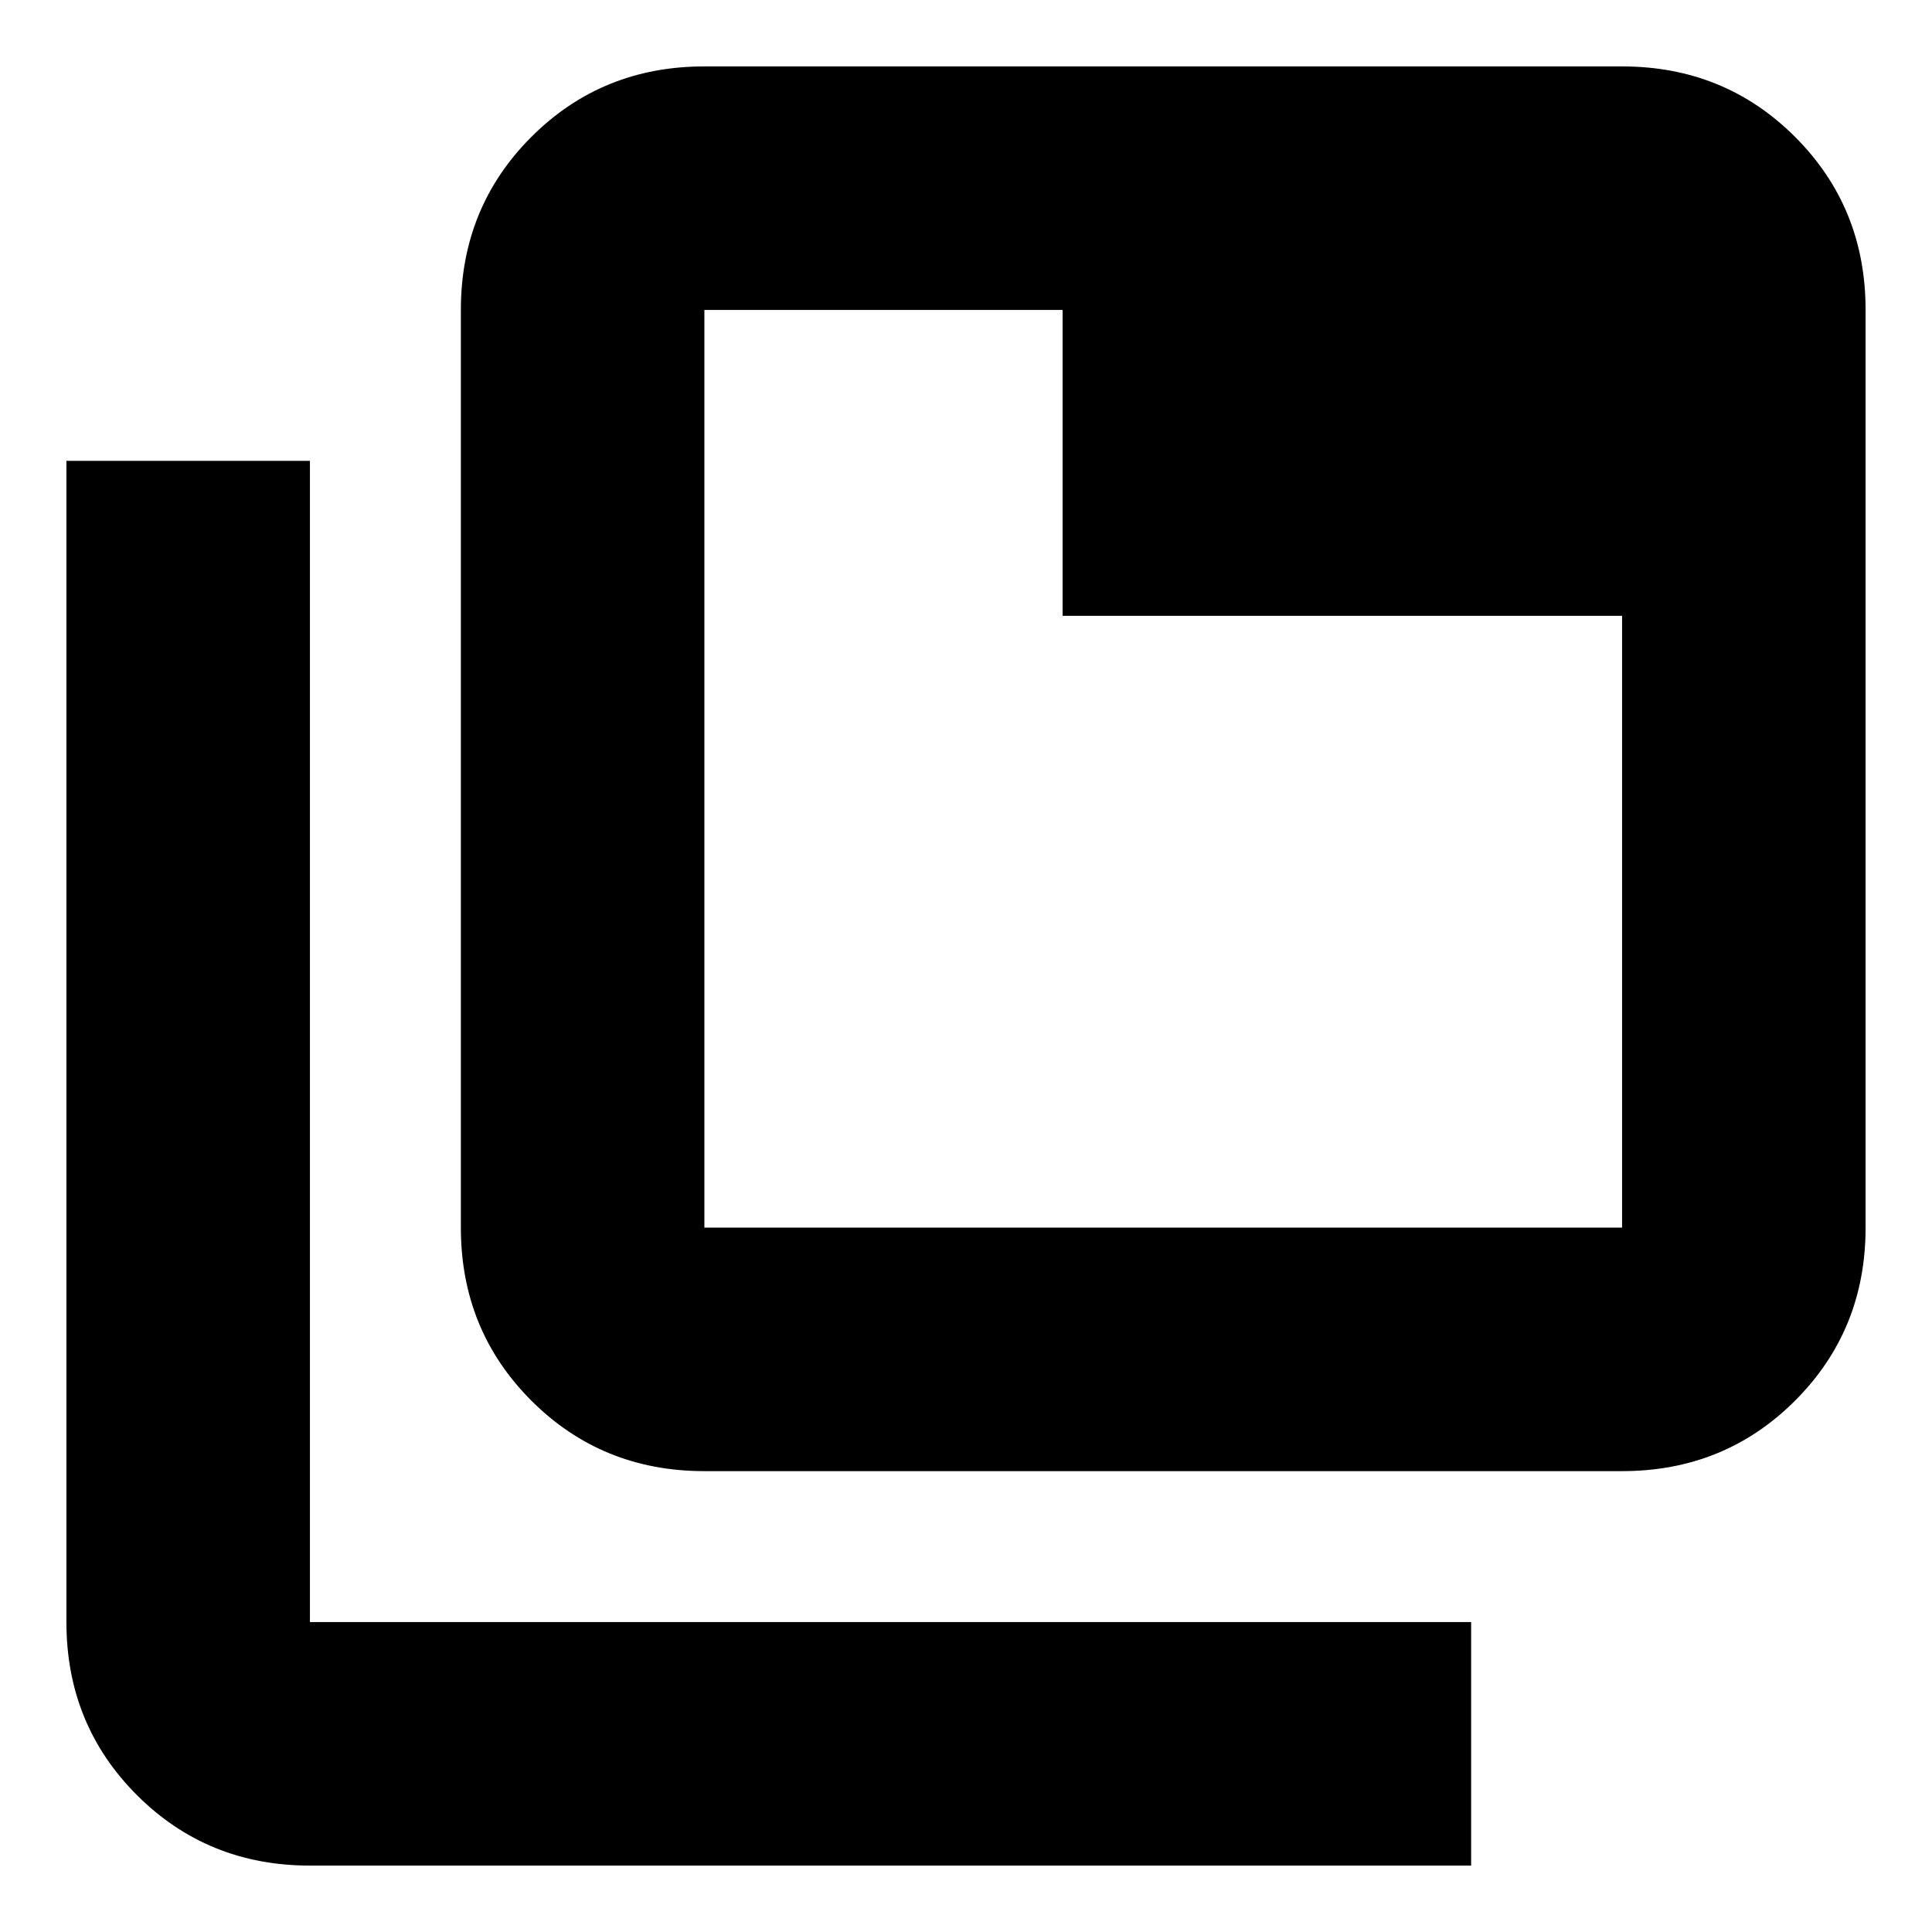 <svg xmlns="http://www.w3.org/2000/svg" height="24" viewBox="0 96 960 960" width="24"><path d="M350 827q-50.938 0-85.969-35.031Q229 756.938 229 706V250q0-50.938 35.031-85.969Q299.062 129 350 129h456q50.938 0 85.969 35.031Q927 199.062 927 250v456q0 50.938-35.031 85.969Q856.938 827 806 827H350Zm0-121h456V402H528V250H350v456Zm-196 317q-50.938 0-85.969-35.031Q33 952.938 33 902V325h121v577h577v121H154Zm196-773v456-456Z"/></svg>